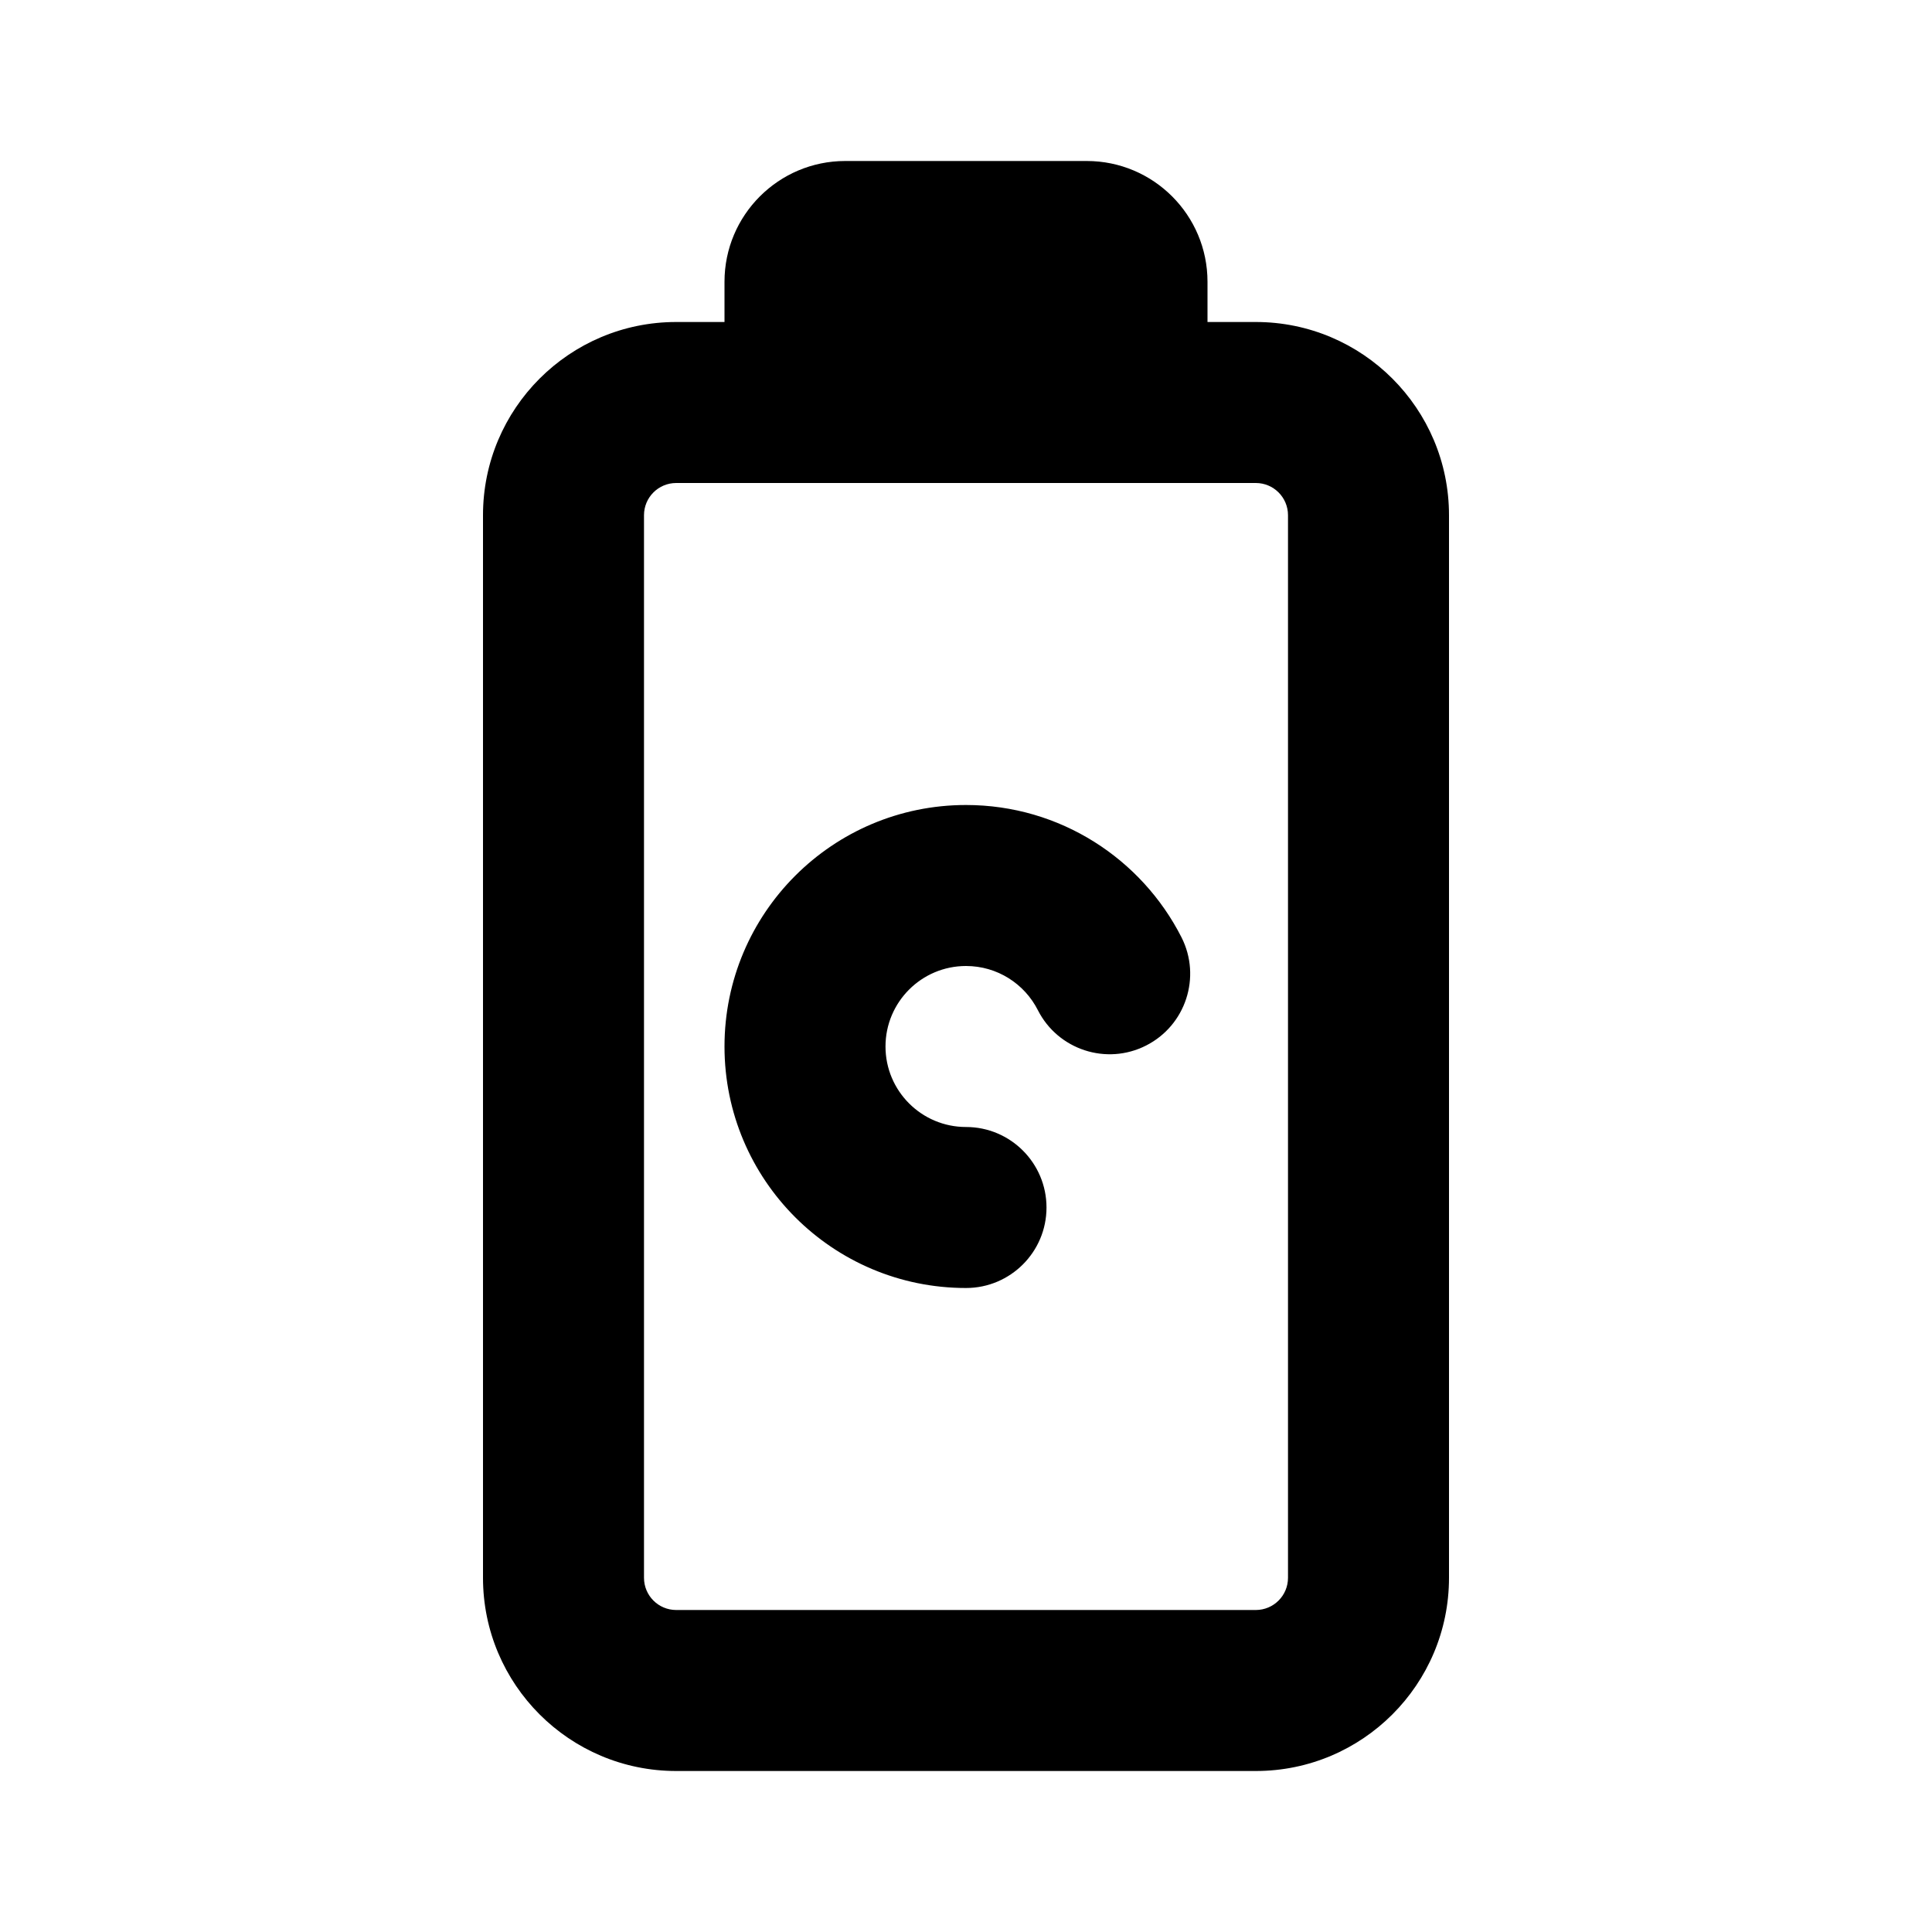 <svg width="24" height="24" viewBox="0 0 24 24" fill="none" xmlns="http://www.w3.org/2000/svg">
<path d="M11 13C11 12.448 11.448 12 12 12C12.388 12 12.727 12.221 12.893 12.549C13.143 13.041 13.745 13.238 14.237 12.988C14.73 12.738 14.926 12.136 14.677 11.644C14.183 10.671 13.171 10 12 10C10.343 10 9 11.343 9 13C9 14.657 10.343 16 12 16C12.552 16 13 15.552 13 15C13 14.448 12.552 14 12 14C11.448 14 11 13.552 11 13Z" fill="black"/>
<path fill-rule="evenodd" clip-rule="evenodd" d="M9 4V3.5C9 2.672 9.672 2 10.5 2H13.5C14.328 2 15 2.672 15 3.5V4L15.6 4C16.925 4 18 5.075 18 6.4V19.6C18 20.925 16.925 22 15.6 22H8.4C7.075 22 6 20.925 6 19.6V6.4C6 5.075 7.075 4 8.4 4L9 4ZM8 19.6C8 19.821 8.179 20 8.4 20H15.6C15.821 20 16 19.821 16 19.6V6.4C16 6.179 15.821 6 15.6 6L8.4 6C8.179 6 8 6.179 8 6.4L8 19.6Z" fill="black"/>
</svg>
